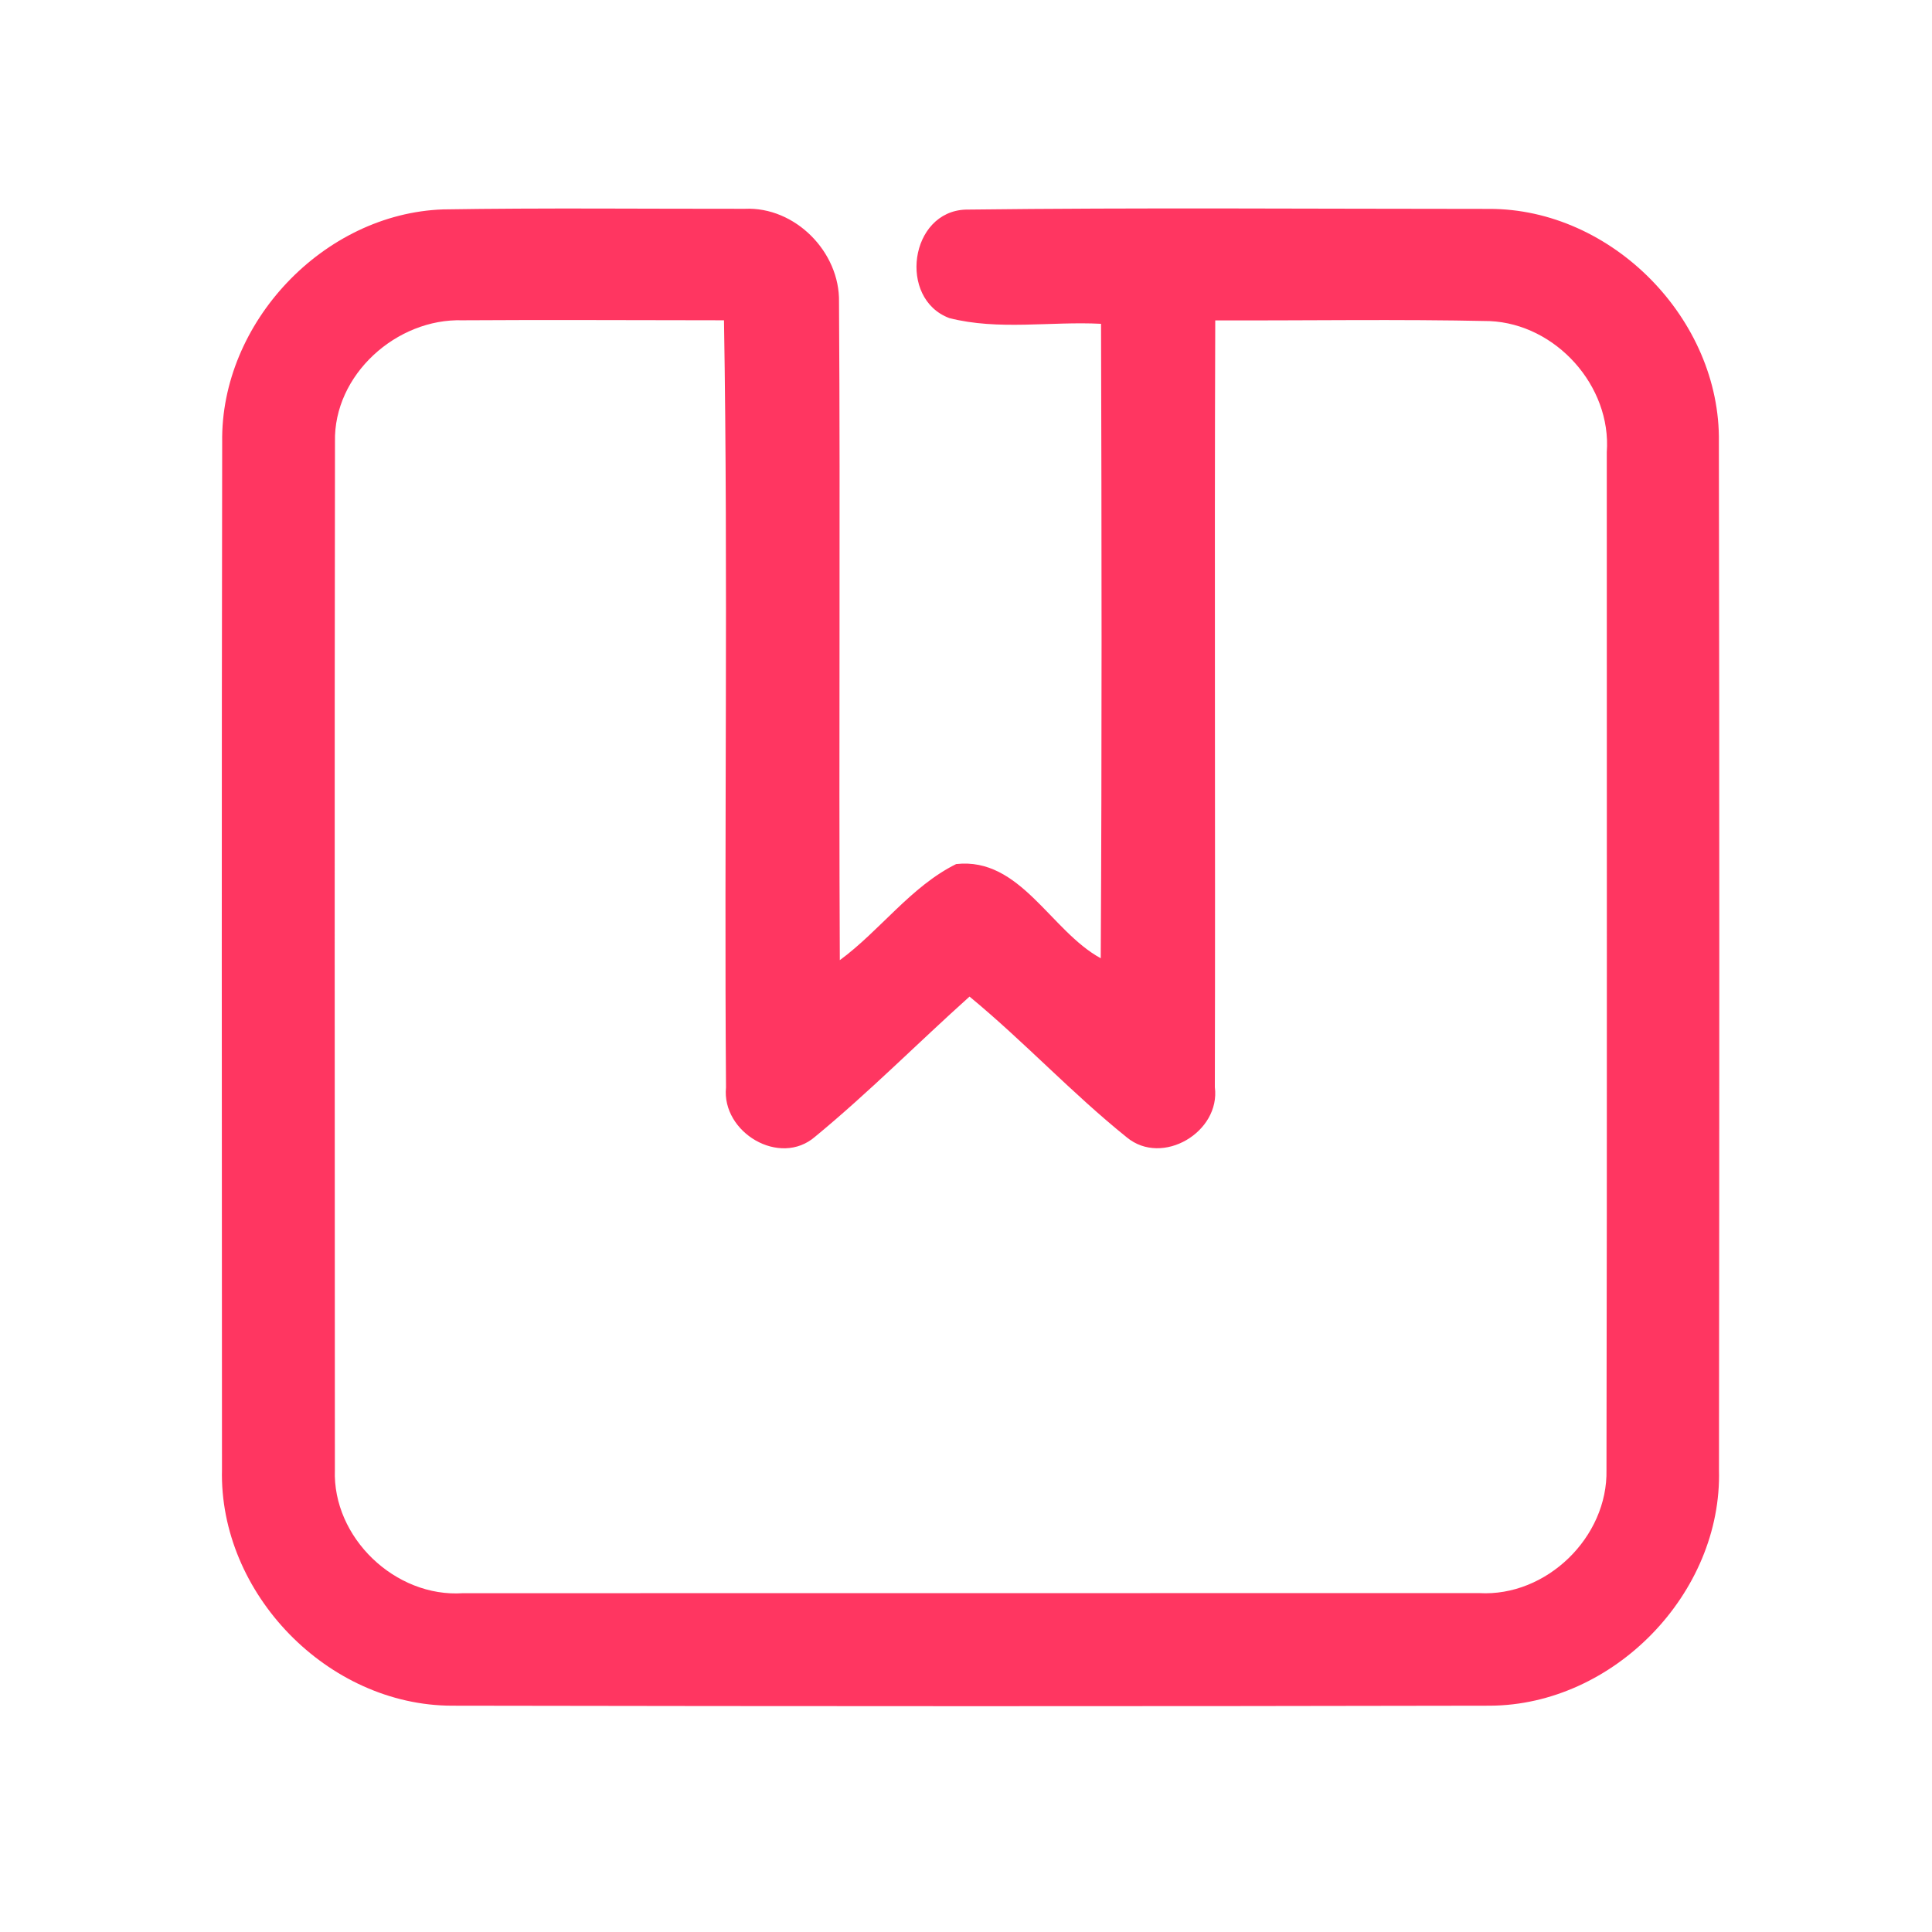 <?xml version="1.0" encoding="UTF-8" ?>
<!DOCTYPE svg PUBLIC "-//W3C//DTD SVG 1.1//EN" "http://www.w3.org/Graphics/SVG/1.1/DTD/svg11.dtd">
<svg width="192pt" height="192pt" viewBox="0 0 192 192" version="1.1" xmlns="http://www.w3.org/2000/svg">
<g id="#ff3661ff">
<path fill="#ff3661" opacity="1.00" d=" M 22.08 43.95 C 21.90 32.07 32.16 21.22 44.04 20.81 C 54.02 20.65 64.02 20.76 74.01 20.75 C 79.01 20.52 83.48 25.04 83.38 30.02 C 83.52 51.82 83.35 73.62 83.46 95.42 C 87.48 92.46 90.52 88.10 95.02 85.87 C 101.40 85.16 104.40 92.51 109.39 95.23 C 109.51 74.22 109.48 53.20 109.42 32.18 C 104.41 31.92 99.23 32.86 94.34 31.61 C 89.22 29.69 90.40 21.01 95.98 20.83 C 113.30 20.62 130.64 20.76 147.97 20.76 C 160.19 20.72 171.01 31.74 170.82 43.94 C 170.88 77.98 170.87 112.01 170.83 146.05 C 171.17 158.34 160.35 169.45 148.07 169.51 C 113.69 169.58 79.31 169.57 44.93 169.51 C 32.59 169.50 21.76 158.37 22.06 146.03 C 22.04 112.01 22.02 77.98 22.08 43.95 M 33.29 43.92 C 33.24 77.97 33.27 112.02 33.28 146.06 C 33.03 152.81 39.29 158.78 46.01 158.33 C 79.67 158.33 113.33 158.33 146.99 158.32 C 153.68 158.71 159.80 152.76 159.65 146.07 C 159.72 112.36 159.67 78.65 159.68 44.94 C 160.16 38.35 154.62 32.20 148.05 31.91 C 138.96 31.71 129.86 31.87 120.77 31.84 C 120.68 57.24 120.79 82.64 120.73 108.04 C 121.31 112.50 115.51 115.95 111.98 113.03 C 106.53 108.65 101.75 103.49 96.35 99.04 C 91.21 103.65 86.34 108.57 81.01 112.96 C 77.49 116.02 71.70 112.53 72.15 108.07 C 71.96 82.66 72.37 57.23 71.95 31.83 C 63.29 31.83 54.63 31.77 45.97 31.83 C 39.42 31.62 33.13 37.24 33.29 43.92 Z" />
</g>
</svg>
